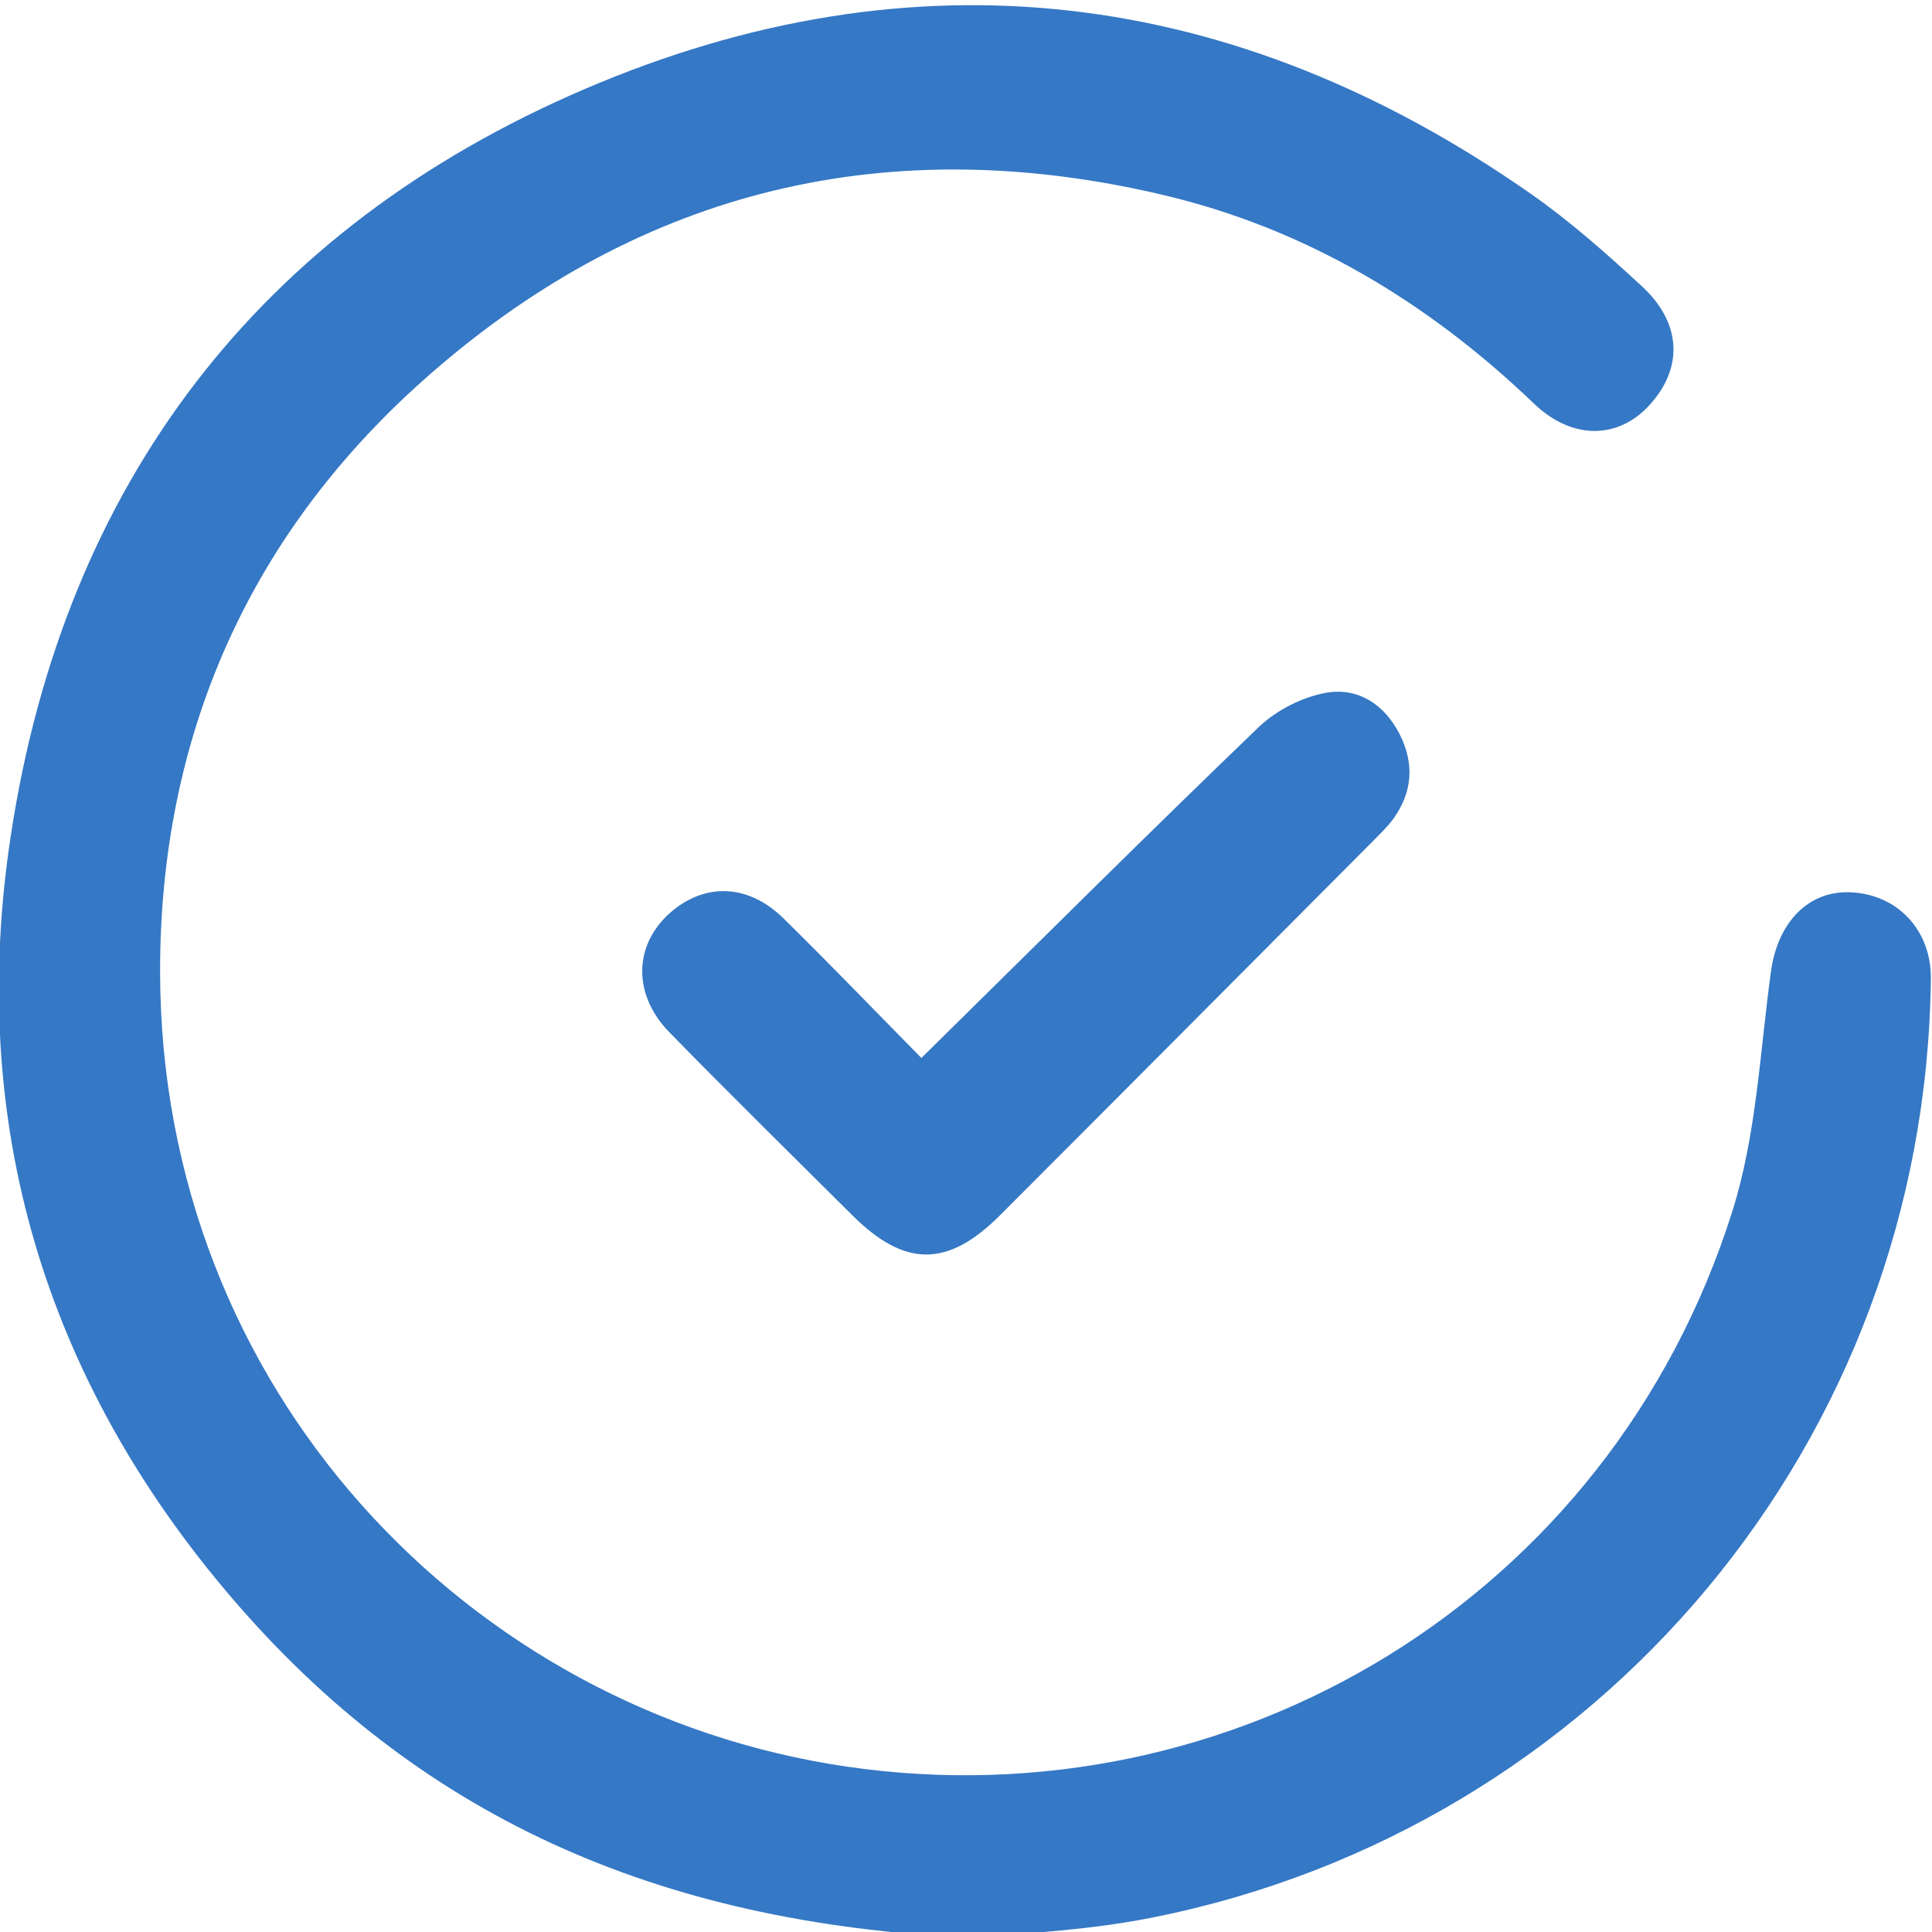 <?xml version="1.0" encoding="UTF-8" standalone="no"?>
<svg
   xmlns:dc="http://purl.org/dc/elements/1.1/"
   xmlns:cc="http://creativecommons.org/ns#"
   xmlns:rdf="http://www.w3.org/1999/02/22-rdf-syntax-ns#"
   xmlns:svg="http://www.w3.org/2000/svg"
   xmlns="http://www.w3.org/2000/svg"
   xmlns:xlink="http://www.w3.org/1999/xlink"
   xmlns:sodipodi="http://sodipodi.sourceforge.net/DTD/sodipodi-0.dtd"
   xmlns:inkscape="http://www.inkscape.org/namespaces/inkscape"
   width="70"
   height="70"
   version="1.1"
   viewBox="0 0 52.5 52.5"
   id="svg63"
   sodipodi:docname="paso3.svg"
   inkscape:version="0.92.3 (2405546, 2018-03-11)">
  <sodipodi:namedview
     pagecolor="#ffffff"
     bordercolor="#666666"
     borderopacity="1"
     objecttolerance="10"
     gridtolerance="10"
     guidetolerance="10"
     inkscape:pageopacity="0"
     inkscape:pageshadow="2"
     inkscape:window-width="1920"
     inkscape:window-height="1030"
     id="namedview65"
     showgrid="false"
     inkscape:zoom="2.95"
     inkscape:cx="3.220339"
     inkscape:cy="40"
     inkscape:window-x="1366"
     inkscape:window-y="0"
     inkscape:window-maximized="1"
     inkscape:current-layer="svg63" />
  <defs
     id="defs43">
    <symbol
       id="b"
       overflow="visible"
       style="overflow:visible" />
    <symbol
       id="a"
       overflow="visible"
       style="overflow:visible" />
    <symbol
       id="c"
       overflow="visible"
       style="overflow:visible" />
    <clipPath
       id="clipPath9">
      <path
         d="m 0.977,0.898 h 8.68 v 20.82 h -8.68 z"
         id="path7"
         inkscape:connector-curvature="0" />
    </clipPath>
    <clipPath
       id="g">
      <rect
         width="10"
         height="22"
         id="rect11"
         x="0"
         y="0" />
    </clipPath>
    <g
       clip-path="url(#g)"
       id="g14" />
    <clipPath
       id="clipPath18">
      <path
         d="m 0.078,0.594 h 24.074 v 10.207 h -24.074 z"
         id="path16"
         inkscape:connector-curvature="0" />
    </clipPath>
    <clipPath
       id="f">
      <rect
         width="25"
         height="11"
         id="rect20"
         x="0"
         y="0" />
    </clipPath>
    <g
       clip-path="url(#f)"
       id="g23" />
    <clipPath
       id="clipPath27">
      <path
         d="m 0.527,0.422 h 21.762 v 9.293 h -21.762 z"
         id="path25"
         inkscape:connector-curvature="0" />
    </clipPath>
    <clipPath
       id="e">
      <rect
         width="23"
         height="10"
         id="rect29"
         x="0"
         y="0" />
    </clipPath>
    <g
       clip-path="url(#e)"
       id="g32" />
    <clipPath
       id="clipPath36">
      <path
         d="m 0.895,0.352 h 12.375 v 28.469 h -12.375 z"
         id="path34"
         inkscape:connector-curvature="0" />
    </clipPath>
    <clipPath
       id="d">
      <rect
         width="14"
         height="29"
         id="rect38"
         x="0"
         y="0" />
    </clipPath>
    <g
       clip-path="url(#d)"
       id="g41" />
  </defs>
  <g
     transform="translate(0,-1668.5)"
     id="g47"
     style="fill:#707070">
    <use
       x="480.612"
       y="1197.456"
       width="100%"
       height="100%"
       xlink:href="#b"
       id="use45" />
  </g>
  <g
     transform="translate(0,-1668.5)"
     id="g51"
     style="fill:#002b73">
    <use
       x="473.079"
       y="1292.456"
       width="100%"
       height="100%"
       xlink:href="#a"
       id="use49" />
  </g>
  <g
     transform="translate(0,-1668.5)"
     id="g55"
     style="fill:#3578c5">
    <use
       x="333.244"
       y="550.637"
       width="100%"
       height="100%"
       xlink:href="#c"
       id="use53" />
  </g>
  <g
     transform="matrix(0.981,0,0,0.979,-1010.702,-462.141)"
     id="g61"
     style="fill:#3578c5;stroke-width:1.021">
    <path
       d="m 1057.2,525.84 c -8.832,-0.387 -15.398,-3.469 -20.488,-9.418 -5.211,-6.09 -7.344,-13.219 -6.137,-21.164 1.48,-9.781 6.875,-16.852 15.894,-20.73 9.137,-3.93 18.008,-2.84 26.207,2.902 1.09,0.762 2.098,1.66 3.078,2.566 1.109,1.023 1.152,2.266 0.223,3.293 -0.856,0.949 -2.133,1 -3.207,-0.031 -2.938,-2.82 -6.324,-4.863 -10.293,-5.797 -7.562,-1.785 -14.379,-0.176 -20.238,4.938 -5.02,4.371 -7.539,10.043 -7.527,16.645 0.02,11.566 8.527,20.508 19.027,22.047 10.656,1.562 21.129,-4.641 24.523,-15.41 0.672,-2.129 0.766,-4.445 1.074,-6.68 0.188,-1.34 1.031,-2.231 2.199,-2.18 1.297,0.055 2.242,1.047 2.227,2.398 -0.137,12.836 -9.188,23.594 -21.57,26.062 -1.957,0.391 -3.981,0.453 -4.992,0.559"
       id="path57"
       inkscape:connector-curvature="0"
       style="stroke-width:1.021" />
    <path
       d="m 1055.8,501.42 c 3.207,-3.164 6.25,-6.203 9.348,-9.188 0.492,-0.469 1.219,-0.84 1.887,-0.953 0.863,-0.141 1.594,0.324 2.016,1.16 0.41,0.816 0.352,1.602 -0.176,2.34 -0.168,0.23 -0.379,0.43 -0.578,0.633 -3.441,3.461 -6.875,6.922 -10.32,10.375 -1.449,1.453 -2.637,1.449 -4.09,0 -1.691,-1.688 -3.398,-3.367 -5.066,-5.078 -1.07,-1.098 -0.984,-2.539 0.148,-3.426 0.938,-0.73 2.078,-0.66 3.019,0.27 1.289,1.27 2.543,2.578 3.812,3.867"
       id="path59"
       inkscape:connector-curvature="0"
       style="stroke-width:1.021" />
  </g>
</svg>
